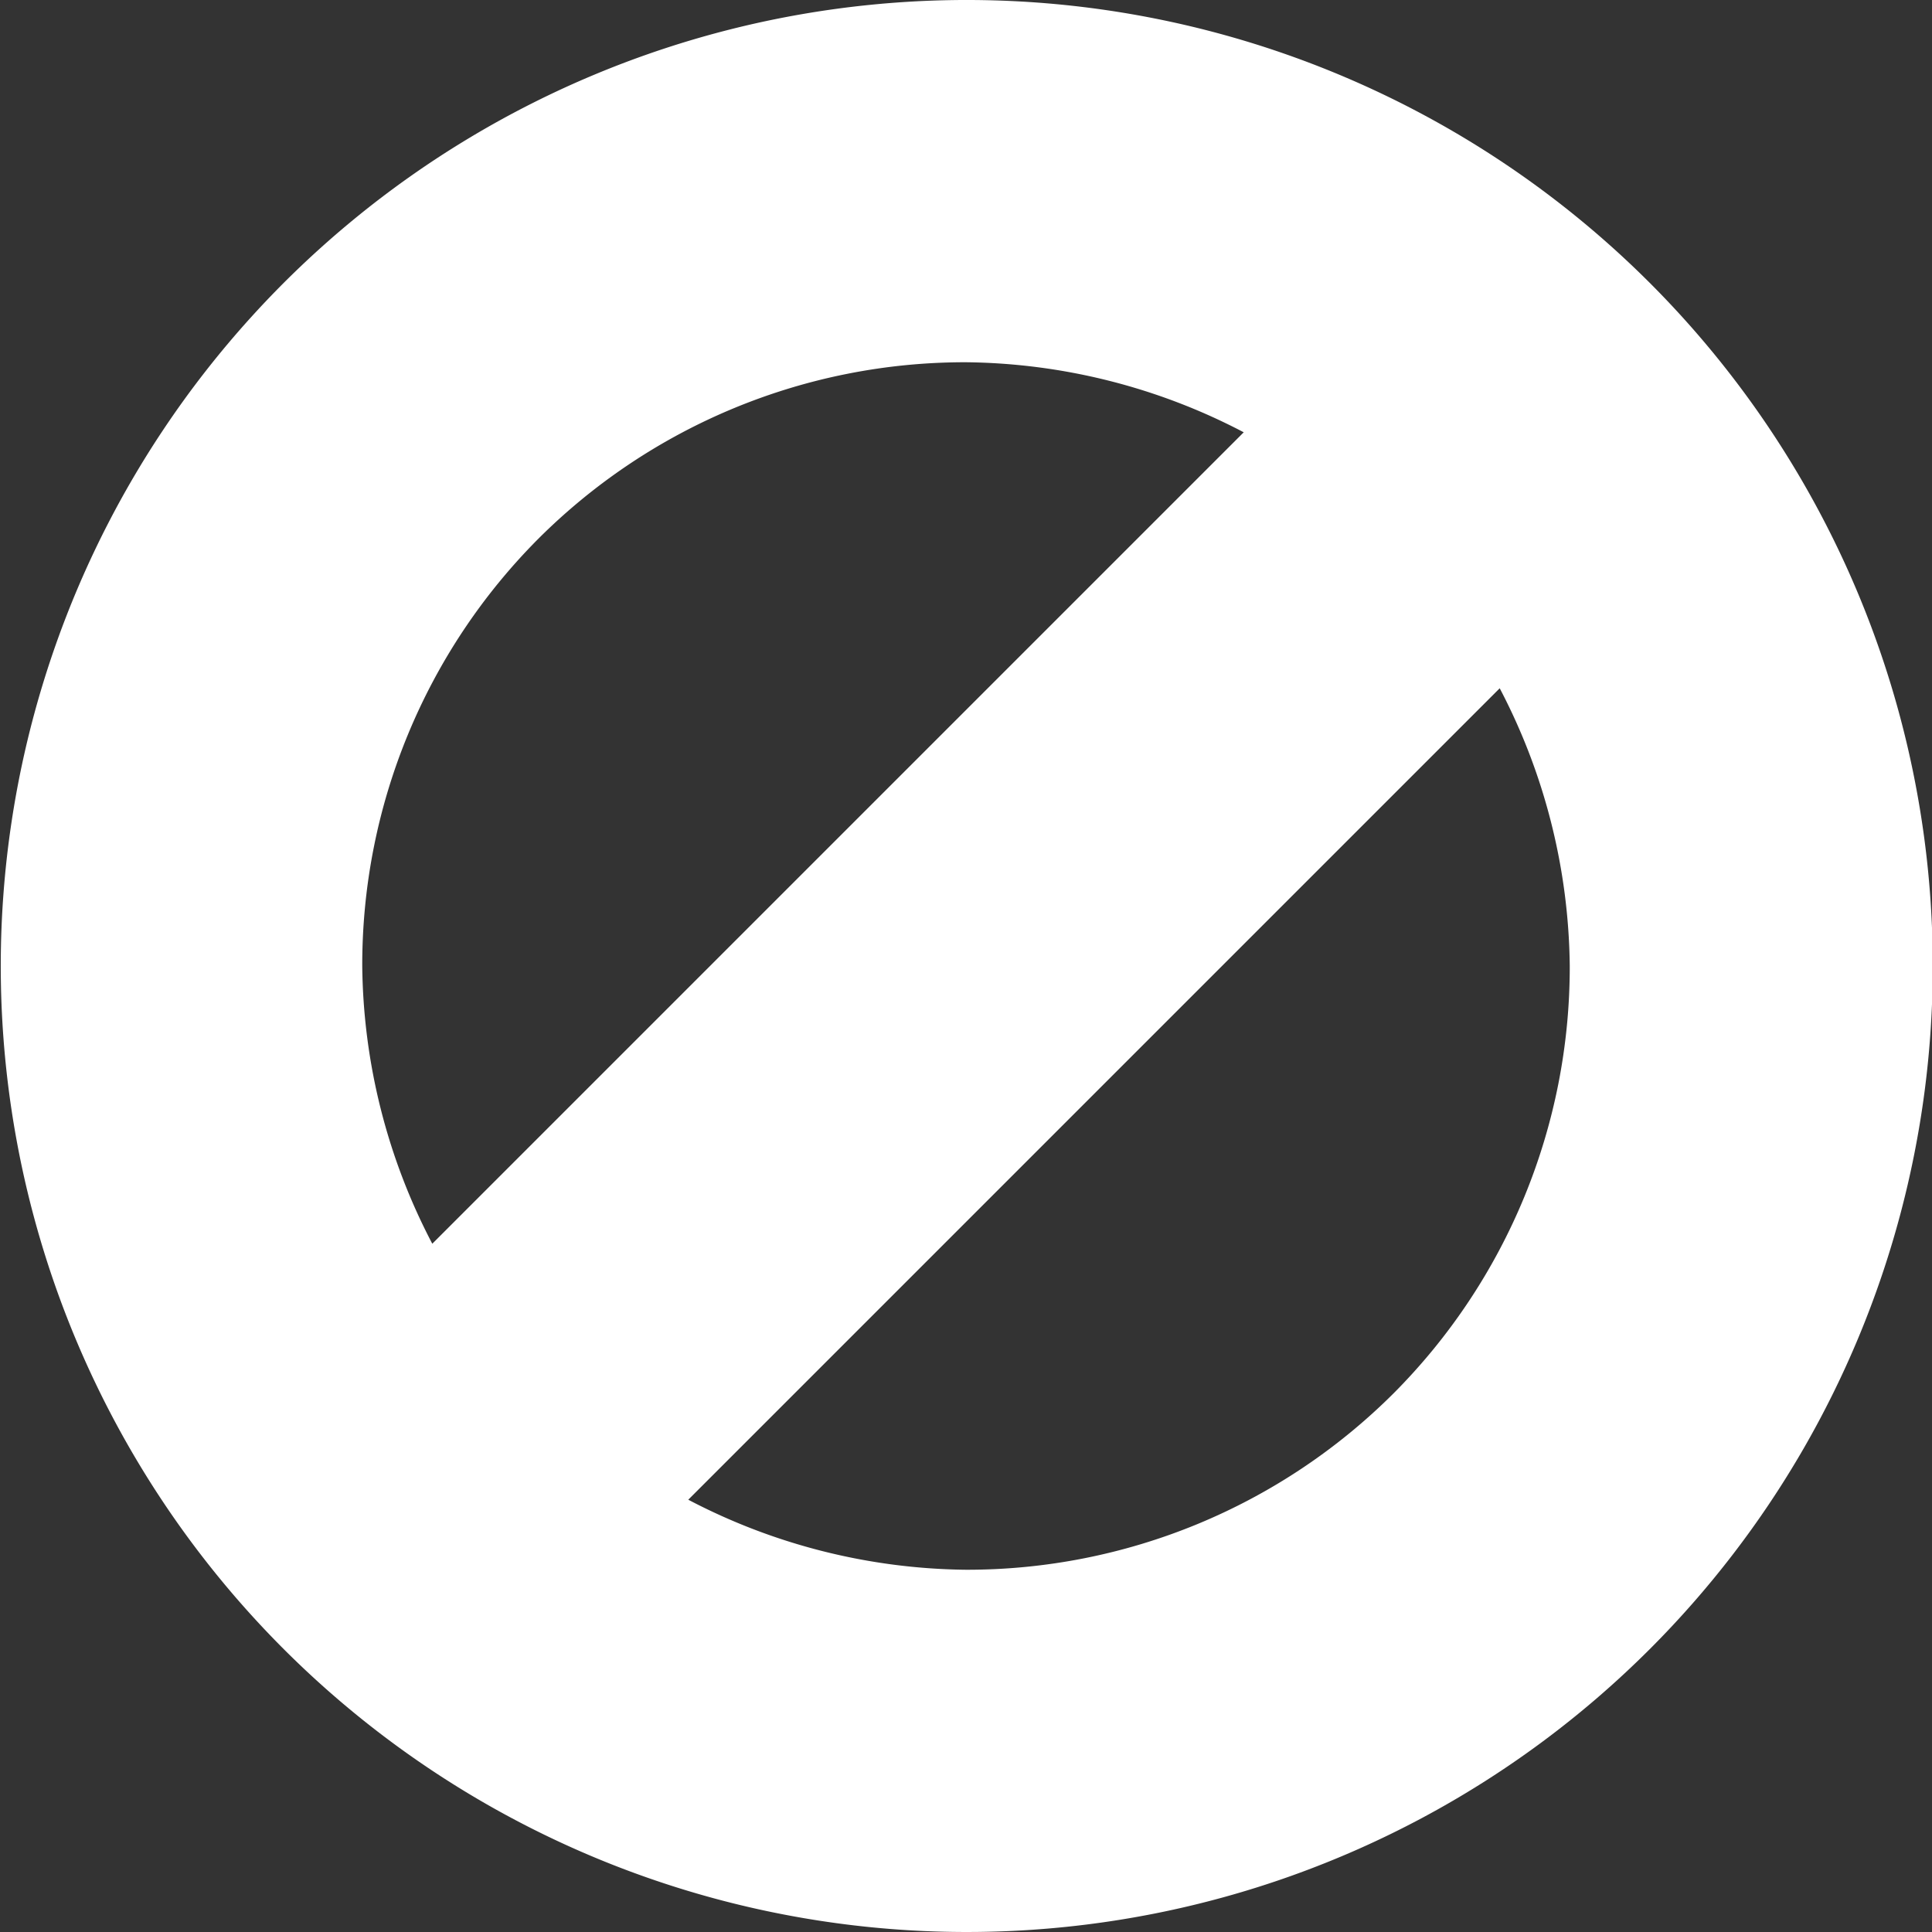 <svg xmlns="http://www.w3.org/2000/svg" viewBox="0 0 16 16"><rect x="0" y="0" width="16" height="16" fill="#333333" stroke="none"/><defs><style>.cls-1{fill:#fff;}</style></defs><title>locked</title><g id="Layer_2" data-name="Layer 2"><g id="Layer_1-2" data-name="Layer 1"><path class="cls-1" d="M13.66,2.34a8,8,0,1,0,0,11.32A8,8,0,0,0,13.66,2.34ZM4.46,4.46A5,5,0,0,1,8,3a5.06,5.06,0,0,1,2.3.58L3.58,10.3A5.06,5.06,0,0,1,3,8,5,5,0,0,1,4.46,4.46Zm7.08,7.08A5,5,0,0,1,8,13a5.06,5.06,0,0,1-2.3-.58L12.42,5.7A5.06,5.06,0,0,1,13,8,5,5,0,0,1,11.54,11.54Z"/></g></g></svg>